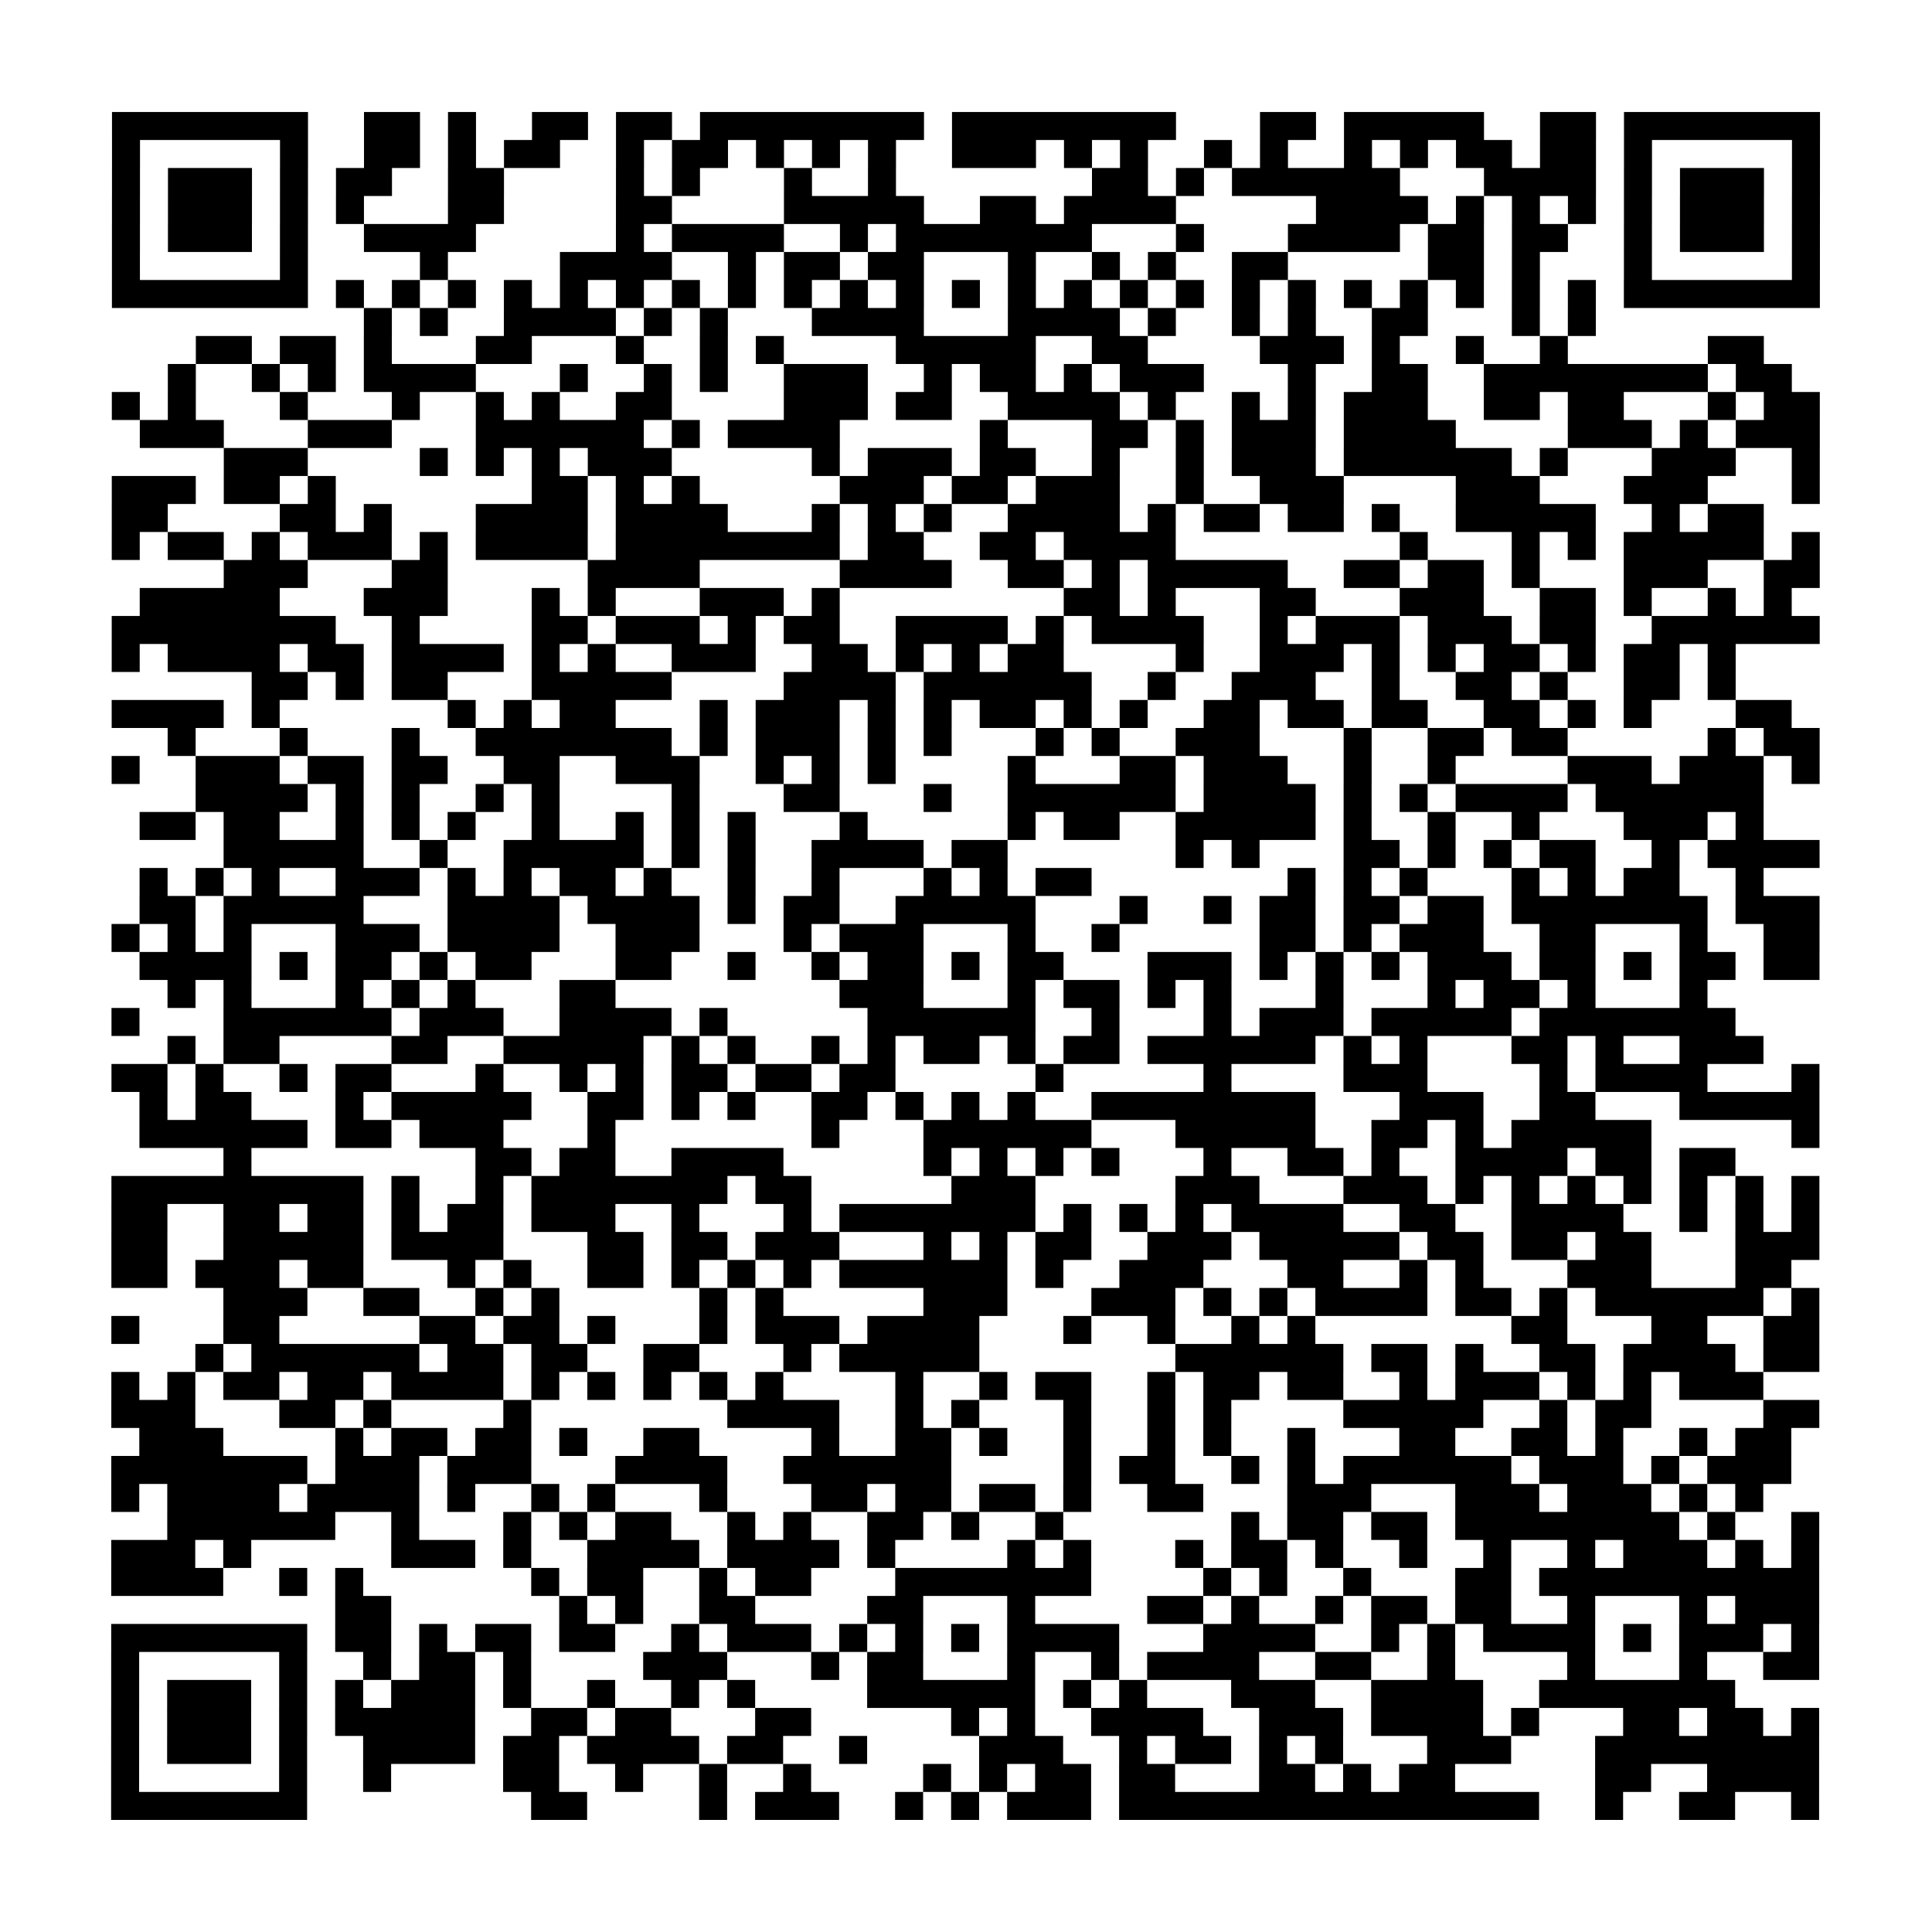 <svg xmlns="http://www.w3.org/2000/svg" width="69" height="69" class="pyqrcode"><path stroke="#000" d="M4 4.5h7m2 0h2m1 0h1m2 0h2m1 0h2m1 0h8m1 0h8m3 0h2m1 0h5m2 0h2m1 0h7m-61 1h1m5 0h1m2 0h2m1 0h1m1 0h2m2 0h1m1 0h2m1 0h1m1 0h1m1 0h1m2 0h3m1 0h1m1 0h1m2 0h1m1 0h1m2 0h1m1 0h1m1 0h2m1 0h2m1 0h1m5 0h1m-61 1h1m1 0h3m1 0h1m1 0h2m2 0h2m4 0h1m1 0h1m3 0h1m2 0h1m7 0h2m1 0h1m1 0h6m3 0h4m1 0h1m1 0h3m1 0h1m-61 1h1m1 0h3m1 0h1m1 0h1m3 0h2m4 0h2m4 0h5m2 0h2m1 0h4m5 0h4m1 0h1m1 0h1m1 0h1m1 0h1m1 0h3m1 0h1m-61 1h1m1 0h3m1 0h1m2 0h4m5 0h1m1 0h4m2 0h1m1 0h7m3 0h1m3 0h4m1 0h2m1 0h2m2 0h1m1 0h3m1 0h1m-61 1h1m5 0h1m4 0h1m4 0h4m2 0h1m1 0h2m1 0h2m3 0h1m2 0h1m1 0h1m2 0h2m5 0h2m1 0h1m3 0h1m5 0h1m-61 1h7m1 0h1m1 0h1m1 0h1m1 0h1m1 0h1m1 0h1m1 0h1m1 0h1m1 0h1m1 0h1m1 0h1m1 0h1m1 0h1m1 0h1m1 0h1m1 0h1m1 0h1m1 0h1m1 0h1m1 0h1m1 0h1m1 0h1m1 0h1m1 0h7m-52 1h1m1 0h1m2 0h4m1 0h1m1 0h1m3 0h4m3 0h4m1 0h1m2 0h1m1 0h1m2 0h2m3 0h1m1 0h1m-50 1h2m1 0h2m1 0h1m3 0h2m3 0h1m2 0h1m1 0h1m4 0h5m2 0h2m4 0h3m1 0h1m2 0h1m2 0h1m5 0h2m-57 1h1m2 0h1m1 0h1m1 0h4m3 0h1m2 0h1m1 0h1m2 0h3m2 0h1m1 0h2m1 0h1m1 0h3m3 0h1m2 0h2m2 0h8m1 0h2m-60 1h1m1 0h1m3 0h1m3 0h1m2 0h1m1 0h1m2 0h2m4 0h3m1 0h2m2 0h4m1 0h1m2 0h1m1 0h1m1 0h3m2 0h2m1 0h2m3 0h1m1 0h2m-60 1h3m3 0h3m3 0h6m1 0h1m1 0h4m5 0h1m3 0h2m1 0h1m1 0h3m1 0h4m4 0h3m1 0h1m1 0h3m-57 1h3m4 0h1m1 0h1m1 0h1m1 0h3m5 0h1m1 0h3m1 0h2m2 0h1m2 0h1m1 0h3m1 0h6m1 0h1m3 0h3m2 0h1m-61 1h3m1 0h2m1 0h1m7 0h2m1 0h1m1 0h1m5 0h3m1 0h2m1 0h3m2 0h1m2 0h3m4 0h3m3 0h3m3 0h1m-61 1h2m4 0h2m1 0h1m3 0h4m1 0h4m3 0h1m1 0h1m1 0h1m2 0h4m1 0h1m1 0h2m1 0h2m1 0h1m2 0h5m2 0h1m1 0h2m-59 1h1m1 0h2m1 0h1m1 0h3m1 0h1m1 0h4m1 0h8m1 0h2m2 0h2m1 0h4m8 0h1m3 0h1m1 0h1m1 0h5m1 0h1m-57 1h3m3 0h2m5 0h4m5 0h4m2 0h2m1 0h1m1 0h5m2 0h2m1 0h2m1 0h1m3 0h3m2 0h2m-60 1h5m3 0h3m3 0h1m1 0h1m3 0h3m1 0h1m8 0h2m1 0h1m3 0h2m3 0h3m2 0h2m1 0h1m2 0h1m1 0h1m-60 1h8m2 0h1m4 0h2m1 0h3m1 0h1m1 0h2m2 0h4m1 0h1m1 0h4m2 0h1m1 0h3m1 0h3m1 0h2m2 0h6m-61 1h1m1 0h4m1 0h2m1 0h4m1 0h1m1 0h1m2 0h3m2 0h2m1 0h1m1 0h1m1 0h2m4 0h1m2 0h3m1 0h1m1 0h1m1 0h2m1 0h1m1 0h2m1 0h1m-53 1h2m1 0h1m1 0h2m3 0h5m4 0h4m1 0h6m2 0h1m2 0h3m2 0h1m2 0h2m1 0h1m2 0h2m1 0h1m-58 1h4m1 0h1m6 0h1m1 0h1m1 0h2m3 0h1m1 0h3m1 0h1m1 0h1m1 0h2m1 0h1m1 0h1m2 0h2m1 0h2m1 0h2m2 0h2m1 0h1m1 0h1m3 0h2m-58 1h1m3 0h1m3 0h1m2 0h7m1 0h1m1 0h3m1 0h1m1 0h1m3 0h1m1 0h1m2 0h3m3 0h1m2 0h2m1 0h2m5 0h1m1 0h2m-61 1h1m2 0h3m1 0h2m1 0h2m2 0h2m2 0h3m2 0h1m1 0h1m1 0h1m4 0h1m3 0h2m1 0h3m2 0h1m2 0h1m4 0h3m1 0h3m1 0h1m-58 1h4m1 0h1m1 0h1m2 0h1m1 0h1m4 0h1m3 0h2m3 0h1m2 0h6m1 0h4m1 0h1m1 0h1m1 0h4m1 0h6m-58 1h2m1 0h2m2 0h1m1 0h1m1 0h1m2 0h1m2 0h1m1 0h1m1 0h1m3 0h1m5 0h1m1 0h2m2 0h5m1 0h1m2 0h1m2 0h1m3 0h3m1 0h1m-55 1h5m2 0h1m2 0h5m1 0h1m1 0h1m2 0h4m1 0h2m6 0h1m1 0h1m3 0h2m1 0h1m1 0h1m1 0h2m2 0h1m1 0h4m-60 1h1m1 0h1m1 0h1m2 0h3m1 0h1m1 0h1m1 0h2m1 0h1m2 0h1m2 0h1m3 0h1m1 0h1m1 0h2m7 0h1m1 0h1m1 0h1m3 0h1m1 0h1m1 0h2m2 0h1m-58 1h2m1 0h5m3 0h4m1 0h4m1 0h1m1 0h2m2 0h5m3 0h1m2 0h1m1 0h2m1 0h2m1 0h2m1 0h7m1 0h3m-61 1h1m1 0h1m1 0h1m3 0h3m1 0h4m2 0h3m3 0h1m1 0h3m3 0h1m2 0h1m5 0h2m1 0h1m1 0h3m2 0h2m3 0h1m2 0h2m-60 1h4m1 0h1m1 0h2m1 0h1m1 0h2m3 0h2m2 0h1m2 0h1m1 0h2m1 0h1m1 0h2m3 0h3m1 0h1m1 0h1m1 0h1m1 0h3m1 0h2m1 0h1m1 0h2m1 0h2m-59 1h1m1 0h1m3 0h1m1 0h1m1 0h1m3 0h2m8 0h3m3 0h1m1 0h2m1 0h1m1 0h1m3 0h1m3 0h1m1 0h2m1 0h1m3 0h1m-57 1h1m3 0h6m1 0h3m2 0h4m1 0h1m5 0h6m2 0h1m3 0h1m1 0h3m1 0h5m1 0h7m-56 1h1m1 0h2m4 0h2m2 0h5m1 0h1m1 0h1m2 0h1m1 0h1m1 0h2m1 0h1m1 0h2m1 0h6m1 0h1m1 0h1m3 0h2m1 0h1m2 0h3m-59 1h2m1 0h1m2 0h1m1 0h2m3 0h1m2 0h1m1 0h1m1 0h2m1 0h2m1 0h2m5 0h1m5 0h1m4 0h3m4 0h1m1 0h4m3 0h1m-60 1h1m1 0h2m3 0h1m1 0h5m2 0h2m1 0h1m1 0h1m2 0h2m1 0h1m1 0h1m1 0h1m2 0h8m3 0h3m2 0h2m3 0h5m-60 1h6m1 0h2m1 0h3m3 0h1m7 0h1m3 0h6m3 0h5m2 0h2m1 0h1m1 0h5m5 0h1m-57 1h1m8 0h2m1 0h2m2 0h4m5 0h1m1 0h1m1 0h1m1 0h1m3 0h1m2 0h2m1 0h1m2 0h4m1 0h2m1 0h2m-58 1h9m1 0h1m2 0h1m1 0h7m1 0h2m5 0h3m5 0h3m3 0h3m1 0h1m1 0h1m1 0h1m1 0h1m1 0h1m1 0h1m1 0h1m-61 1h2m2 0h2m1 0h2m1 0h1m1 0h2m1 0h3m2 0h1m3 0h1m1 0h7m1 0h1m1 0h1m1 0h1m1 0h4m2 0h2m2 0h4m2 0h1m1 0h1m1 0h1m-61 1h2m2 0h5m1 0h4m3 0h2m1 0h2m1 0h3m3 0h1m1 0h1m1 0h2m2 0h3m1 0h5m1 0h2m1 0h2m1 0h2m3 0h3m-61 1h2m1 0h3m1 0h2m3 0h1m1 0h1m2 0h2m1 0h1m1 0h1m1 0h1m1 0h6m1 0h1m2 0h3m3 0h2m2 0h1m1 0h1m3 0h3m3 0h2m-56 1h3m2 0h2m2 0h1m1 0h1m5 0h1m1 0h1m5 0h3m3 0h3m1 0h1m1 0h1m1 0h4m1 0h2m1 0h1m1 0h6m1 0h1m-61 1h1m3 0h2m5 0h2m1 0h2m1 0h1m3 0h1m1 0h3m1 0h4m3 0h1m2 0h1m2 0h1m1 0h1m7 0h2m3 0h2m2 0h2m-58 1h1m1 0h6m1 0h2m1 0h2m2 0h2m3 0h1m1 0h5m7 0h6m1 0h2m1 0h1m2 0h2m1 0h4m1 0h2m-61 1h1m1 0h1m1 0h2m1 0h2m1 0h4m1 0h1m1 0h1m1 0h1m1 0h1m1 0h1m4 0h1m2 0h1m1 0h2m2 0h1m1 0h2m1 0h2m2 0h1m1 0h3m1 0h1m1 0h1m1 0h3m-59 1h3m3 0h2m1 0h1m4 0h1m7 0h4m2 0h1m1 0h1m3 0h1m2 0h1m1 0h1m4 0h5m2 0h1m1 0h2m4 0h2m-60 1h3m4 0h1m1 0h2m1 0h2m1 0h1m2 0h2m4 0h1m2 0h2m1 0h1m2 0h1m2 0h1m1 0h1m2 0h1m3 0h2m2 0h2m1 0h1m2 0h1m1 0h2m-60 1h7m1 0h3m1 0h3m3 0h4m2 0h6m4 0h1m1 0h2m2 0h1m1 0h1m1 0h6m1 0h3m1 0h1m1 0h3m-60 1h1m1 0h4m1 0h4m1 0h1m2 0h1m1 0h1m3 0h1m3 0h2m1 0h2m1 0h2m1 0h1m2 0h2m3 0h3m3 0h3m1 0h3m1 0h1m1 0h1m-57 1h6m2 0h1m3 0h1m1 0h1m1 0h2m2 0h1m1 0h1m2 0h2m1 0h1m2 0h1m6 0h1m1 0h2m1 0h2m1 0h8m1 0h1m2 0h1m-61 1h3m1 0h1m5 0h3m1 0h1m2 0h4m1 0h4m1 0h1m4 0h1m1 0h1m3 0h1m1 0h2m1 0h1m2 0h1m2 0h1m2 0h1m1 0h3m1 0h1m1 0h1m-61 1h4m2 0h1m1 0h1m6 0h1m1 0h2m2 0h1m1 0h2m3 0h7m4 0h1m1 0h1m2 0h1m3 0h2m1 0h10m-53 1h2m6 0h1m1 0h1m2 0h2m4 0h2m3 0h1m4 0h2m1 0h1m2 0h1m1 0h2m1 0h2m2 0h1m3 0h1m1 0h3m-61 1h7m1 0h2m1 0h1m1 0h2m1 0h2m2 0h1m1 0h3m1 0h1m1 0h1m1 0h1m1 0h4m3 0h4m2 0h1m1 0h1m1 0h4m1 0h1m1 0h3m1 0h1m-61 1h1m5 0h1m2 0h1m1 0h2m1 0h1m4 0h3m3 0h1m1 0h2m3 0h1m2 0h1m1 0h4m2 0h2m2 0h1m4 0h1m3 0h1m2 0h2m-61 1h1m1 0h3m1 0h1m1 0h1m1 0h3m1 0h1m2 0h1m2 0h1m1 0h1m4 0h6m1 0h1m1 0h1m3 0h3m2 0h4m2 0h7m-58 1h1m1 0h3m1 0h1m1 0h5m2 0h2m1 0h2m3 0h2m5 0h1m1 0h1m2 0h4m2 0h3m1 0h4m1 0h1m3 0h2m1 0h2m1 0h1m-61 1h1m1 0h3m1 0h1m2 0h4m1 0h2m1 0h4m1 0h2m2 0h1m4 0h3m2 0h1m1 0h2m1 0h1m1 0h1m3 0h3m3 0h8m-61 1h1m5 0h1m2 0h1m4 0h2m2 0h1m2 0h1m2 0h1m4 0h1m1 0h1m1 0h2m1 0h2m3 0h2m1 0h1m1 0h2m5 0h2m2 0h4m-61 1h7m8 0h2m4 0h1m1 0h3m2 0h1m1 0h1m1 0h3m1 0h15m2 0h1m2 0h2m2 0h1" class="pyqrline"/></svg>